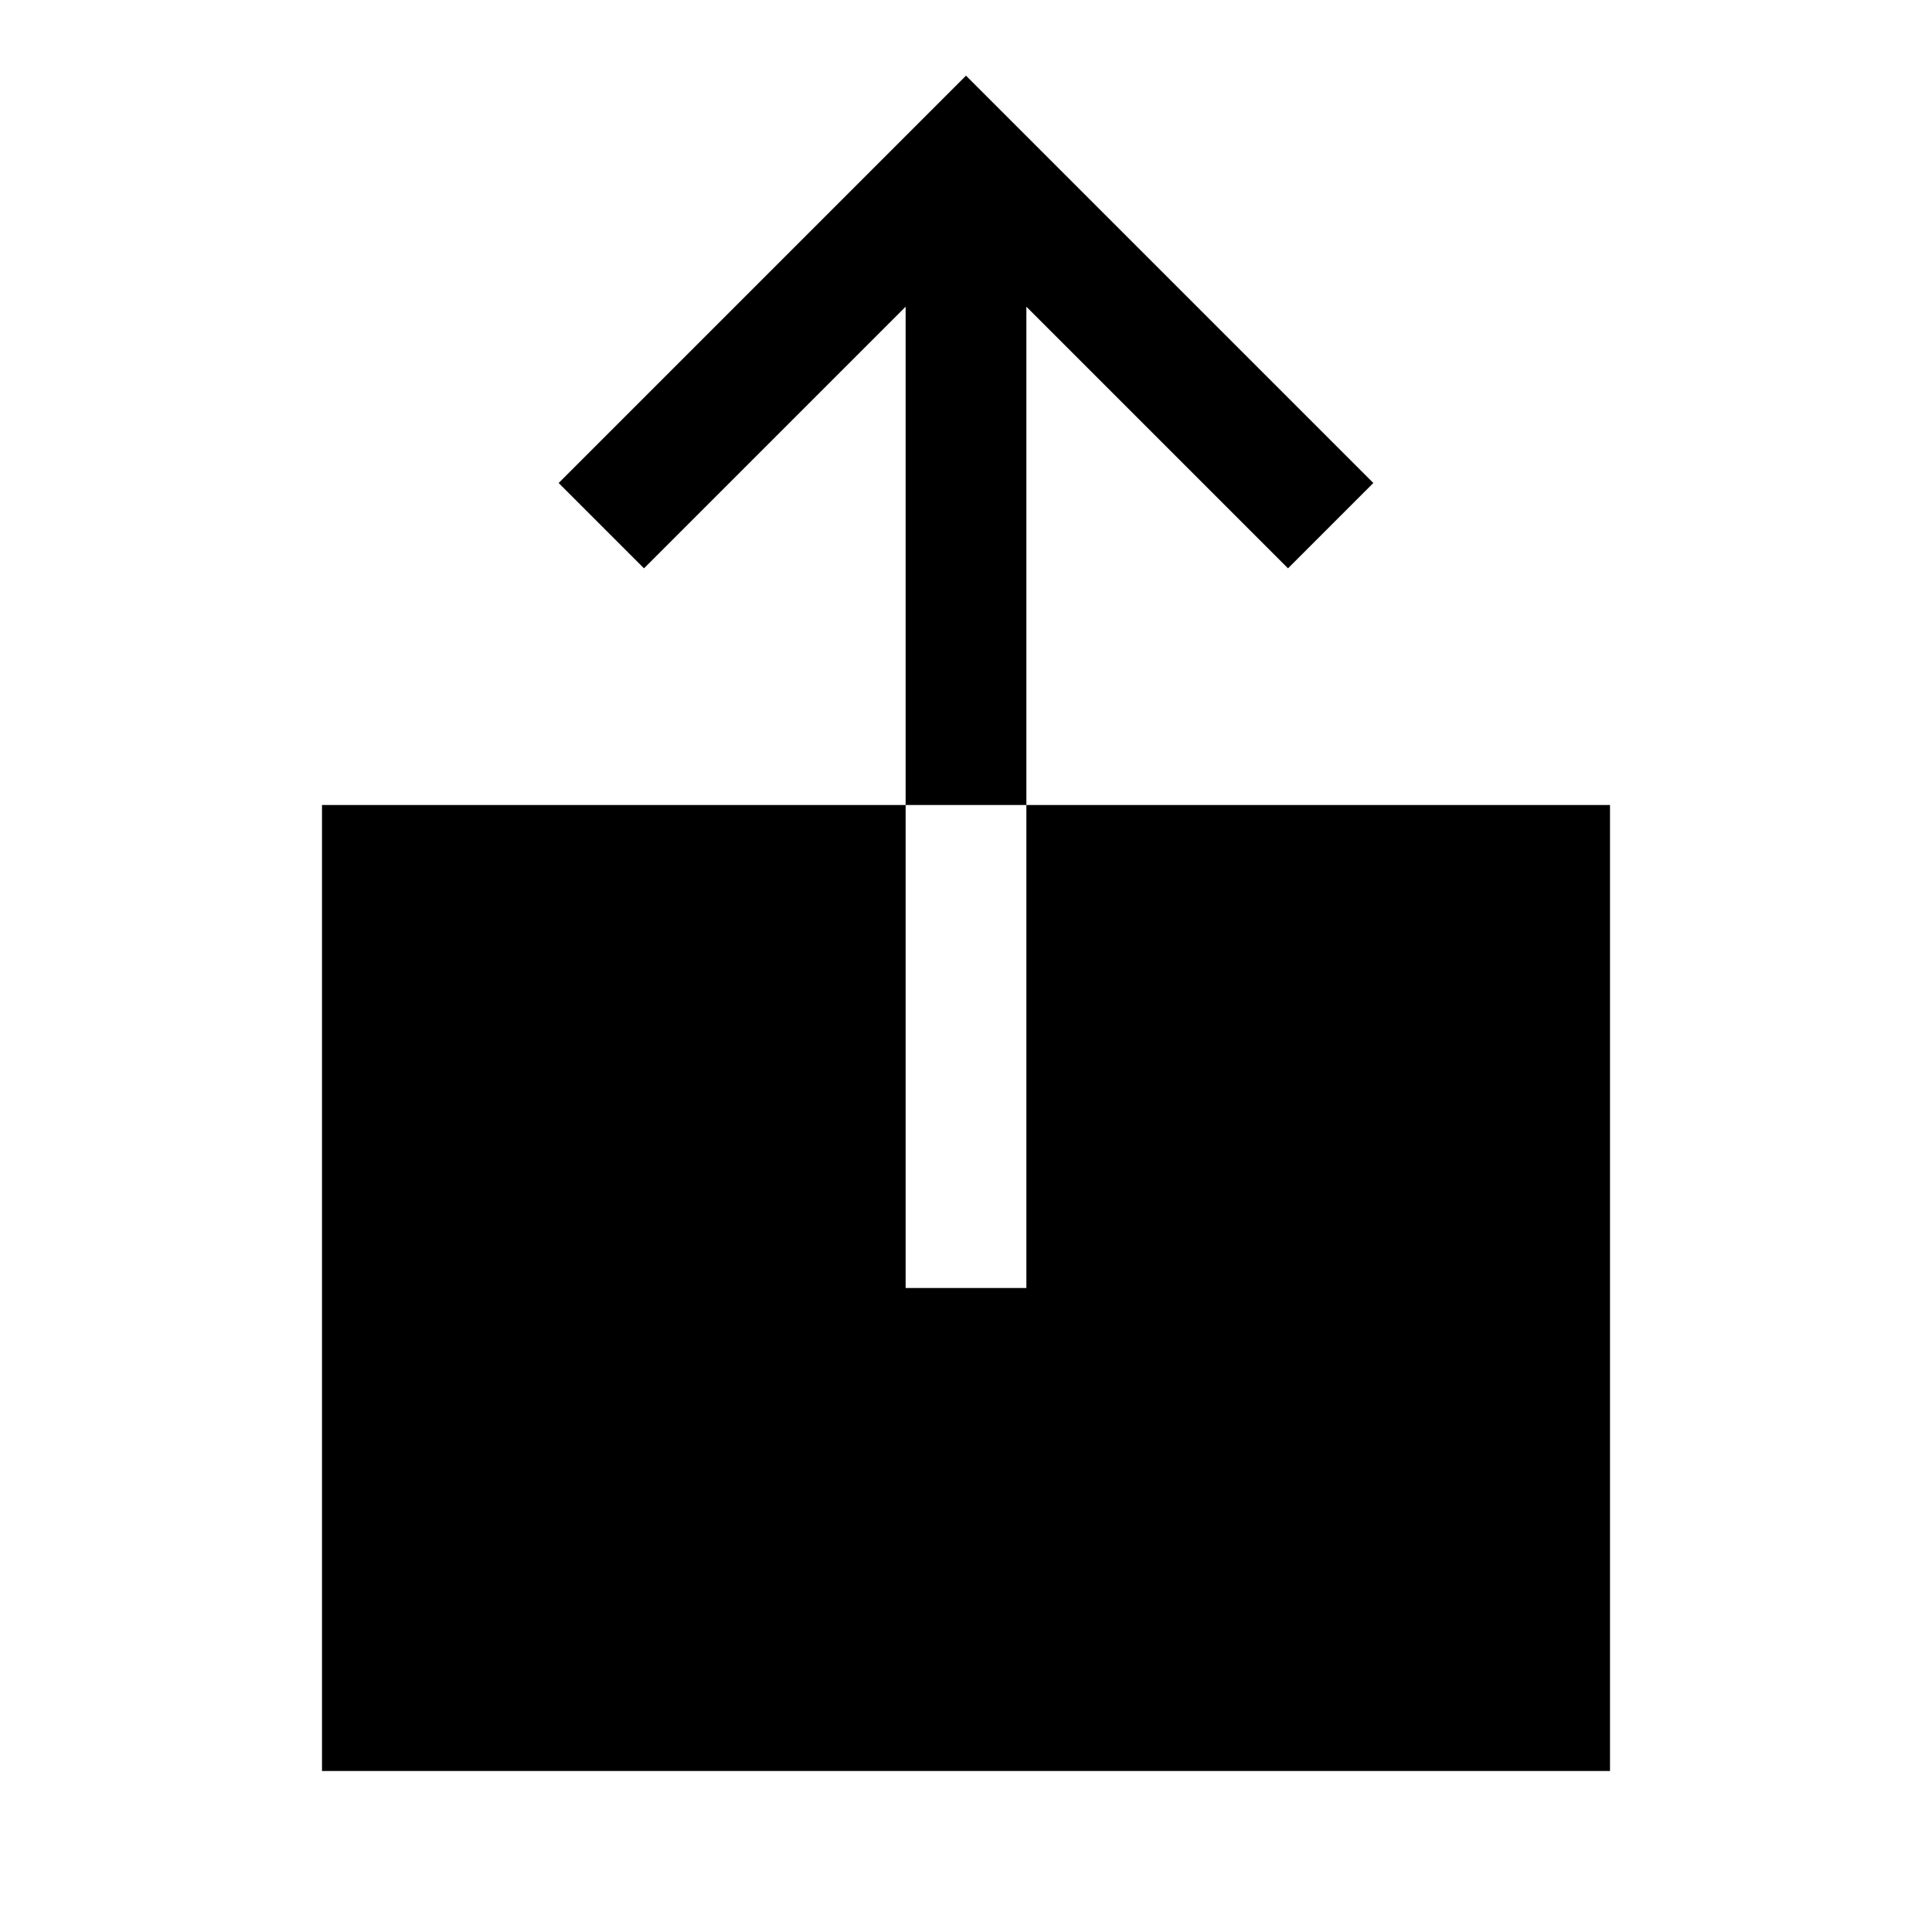 <svg id="Layer_1" data-name="Layer 1" xmlns="http://www.w3.org/2000/svg" viewBox="0 0 24 24"><title>iconoteka_share_apple_m_f</title><path d="M12.75,3.81,16,7.06,17.06,6,12,.94,6.94,6,8,7.06l3.25-3.25V10h1.5ZM20,10H12.75v6h-1.5V10H4V22H20Z"/></svg>